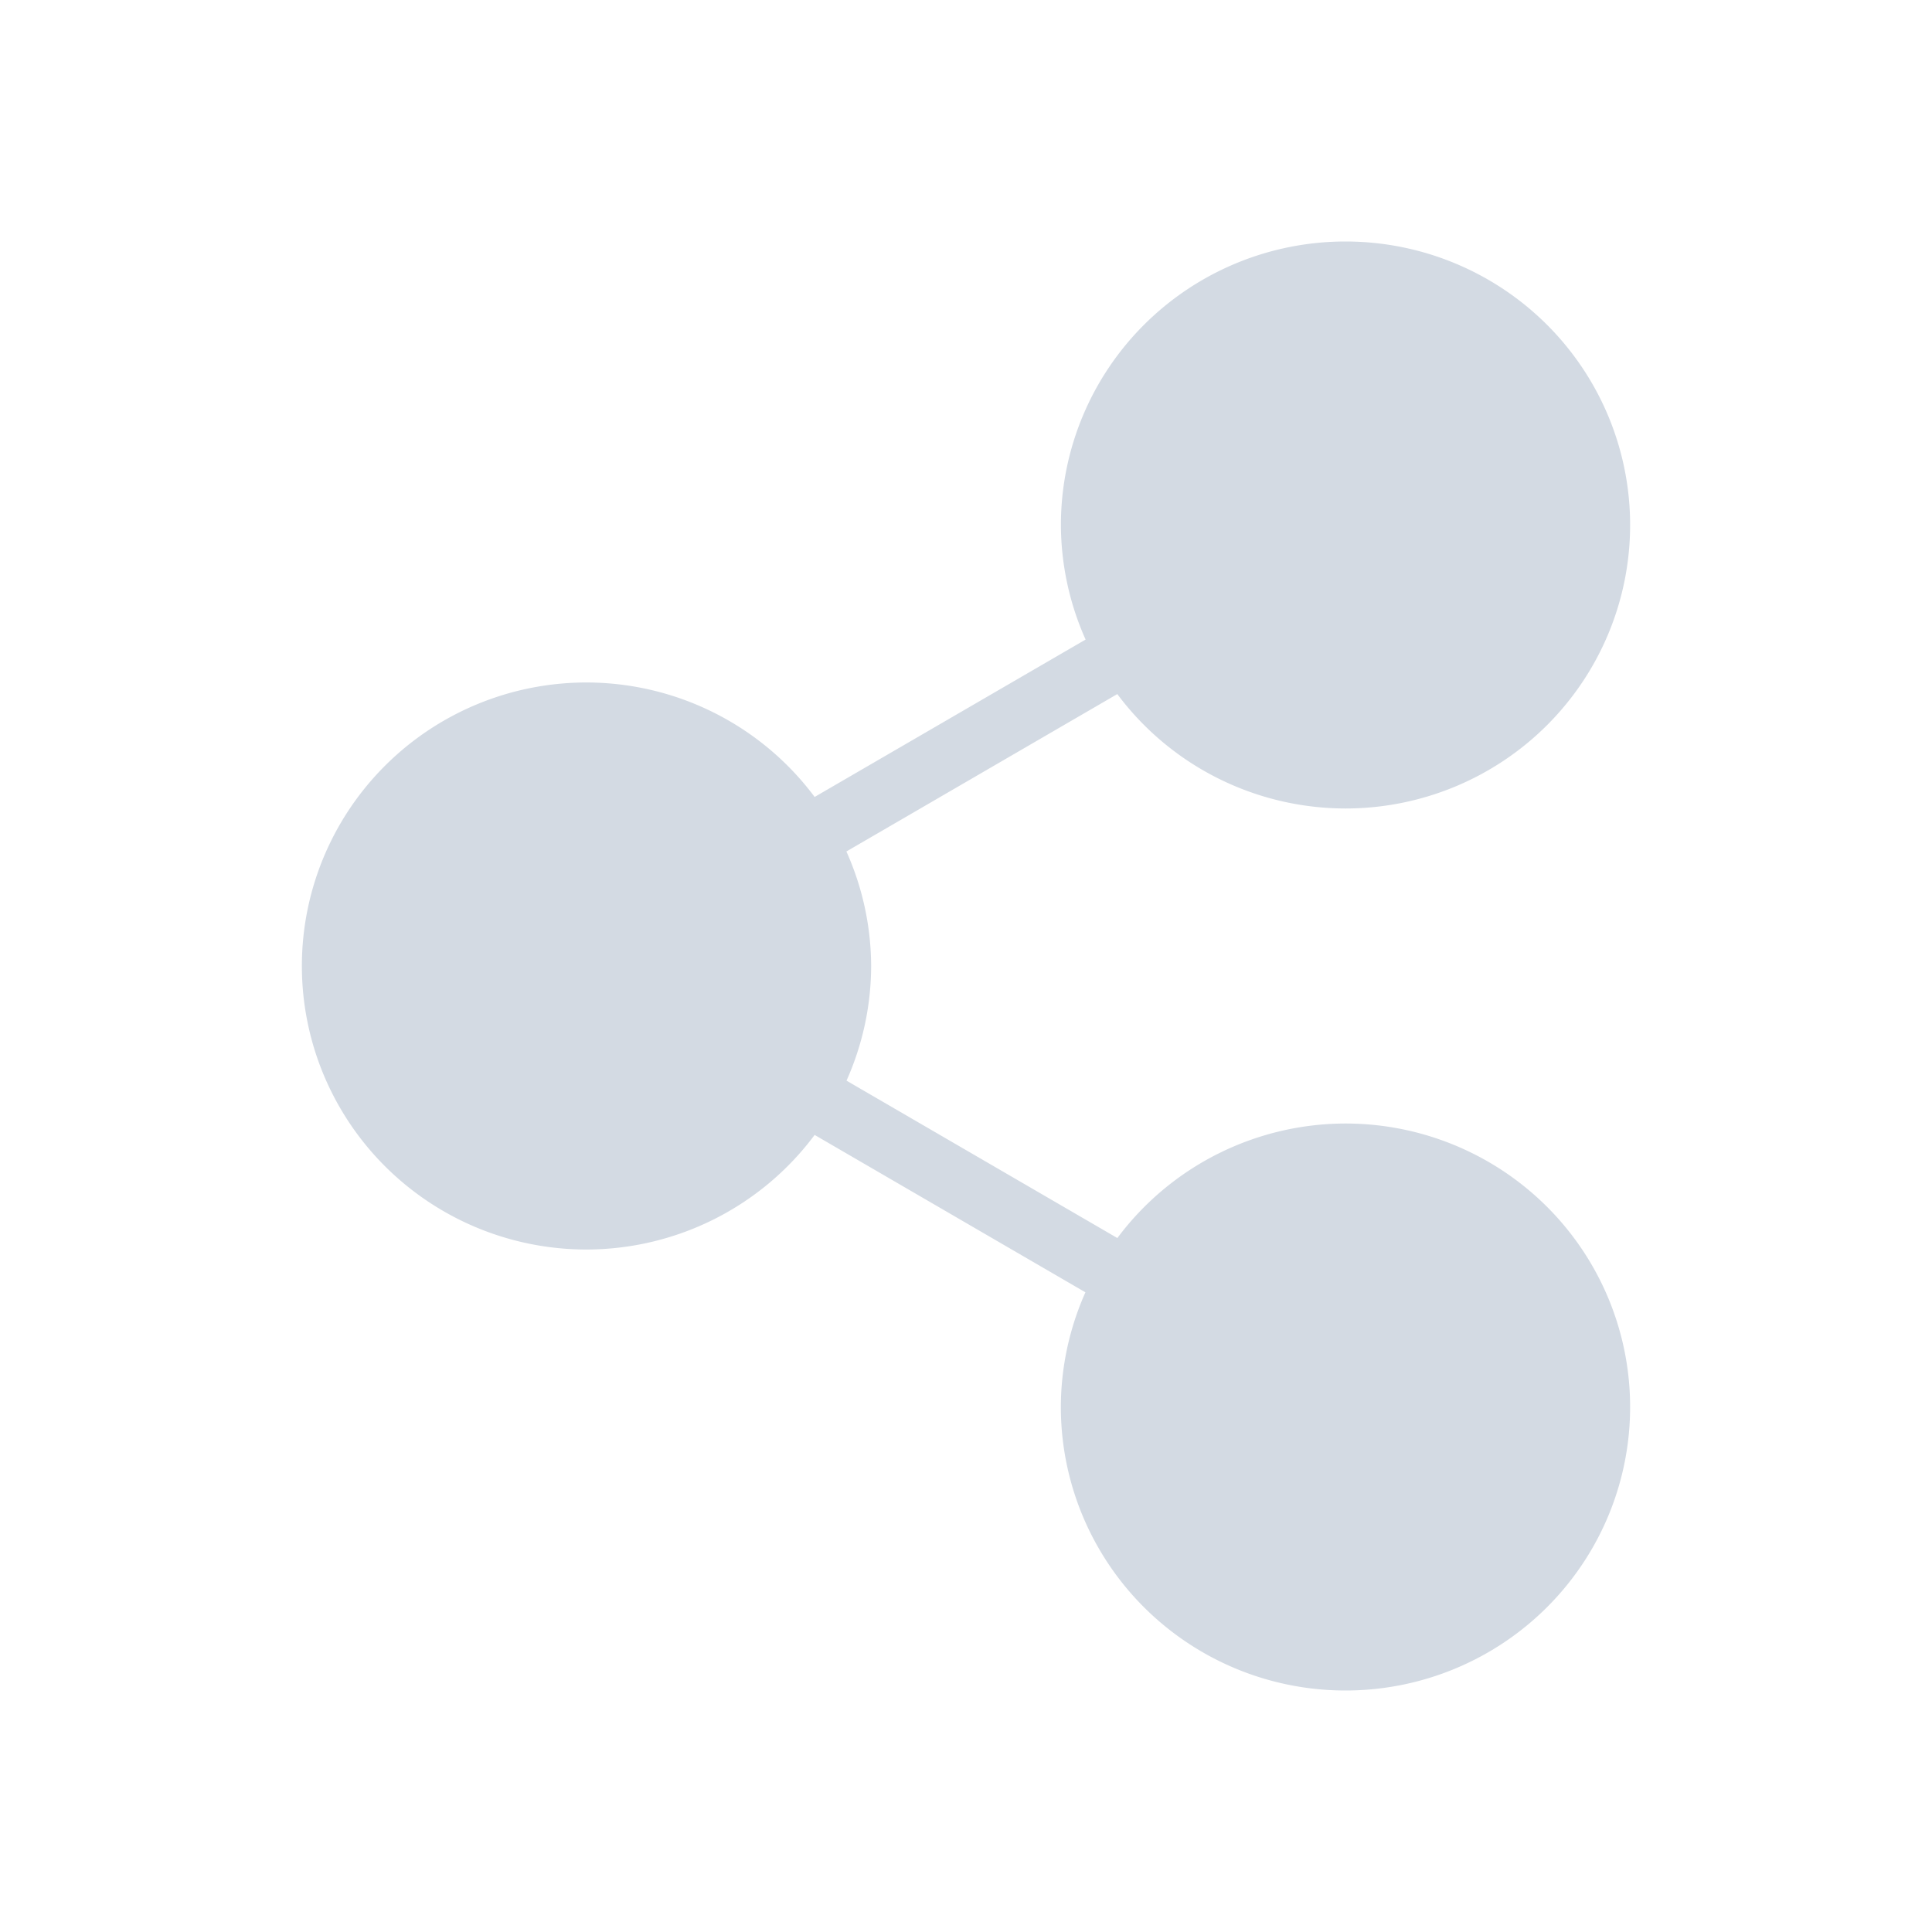 <?xml version="1.0" encoding="UTF-8" standalone="no"?>
<svg
   width="32"
   height="32"
   version="1.1"
   id="svg2222"
   sodipodi:docname="emblem.svg"
   inkscape:version="1.3 (0e150ed6c4, 2023-07-21)"
   xmlns:inkscape="http://www.inkscape.org/namespaces/inkscape"
   xmlns:sodipodi="http://sodipodi.sourceforge.net/DTD/sodipodi-0.dtd"
   xmlns="http://www.w3.org/2000/svg"
   xmlns:svg="http://www.w3.org/2000/svg">
  <defs
     id="defs2226" />
  <sodipodi:namedview
     id="namedview2224"
     pagecolor="#000000"
     bordercolor="#008080"
     borderopacity="1"
     inkscape:showpageshadow="false"
     inkscape:pageopacity="0"
     inkscape:pagecheckerboard="true"
     inkscape:deskcolor="#000000"
     showgrid="true"
     inkscape:zoom="7.375"
     inkscape:cx="12.067797"
     inkscape:cy="16.067797"
     inkscape:window-width="1920"
     inkscape:window-height="994"
     inkscape:window-x="0"
     inkscape:window-y="0"
     inkscape:window-maximized="1"
     inkscape:current-layer="svg2222">
    <inkscape:grid
       type="xygrid"
       id="grid2709"
       originx="0"
       originy="0"
       spacingy="1"
       spacingx="1"
       units="px"
       visible="true" />
  </sodipodi:namedview>
  <g
     id="22-22-emblem-shared-symbolic"
     transform="translate(32,10)">
    <rect
       style="opacity:0.001"
       width="22"
       height="22"
       x="0"
       y="0"
       id="rect2212" />
    <path
       style="opacity:1;fill:#d3dae3;fill-opacity:1"
       d="m 15,3 a 3,3 0 0 0 -3,3 3,3 0 0 0 0.229,1.143 L 9.24,9.01 A 3,3 0 0 0 7,8 3,3 0 0 0 4,11 3,3 0 0 0 7,14 3,3 0 0 0 9.242,12.99 l 2.984,1.867 A 3,3 0 0 0 12,16 a 3,3 0 0 0 3,3 3,3 0 0 0 3,-3 3,3 0 0 0 -3,-3 3,3 0 0 0 -2.242,1.01 L 9.773,12.143 A 3,3 0 0 0 10,11 3,3 0 0 0 9.771,9.857 L 12.76,7.99 A 3,3 0 0 0 15,9 3,3 0 0 0 18,6 3,3 0 0 0 15,3 Z"
       id="path2214" />
  </g>
  <g
     id="emblem-shared-symbolic">
    <rect
       style="opacity:0.001"
       width="32"
       height="32"
       x="0"
       y="0"
       id="rect2217" />
    <path
       style="opacity:1;fill:#d3dae3;fill-opacity:1;stroke-width:1.046"
       d="m 22.286,4 a 4.714,4.696 0 0 0 -4.714,4.696 4.714,4.696 0 0 0 0.409,1.897 L 13.493,13.2 A 4.714,4.696 0 0 0 9.714,11.304 4.714,4.696 0 0 0 5,16 4.714,4.696 0 0 0 9.714,20.696 4.714,4.696 0 0 0 13.493,18.798 l 4.485,2.607 A 4.714,4.696 0 0 0 17.571,23.304 4.714,4.696 0 0 0 22.286,28 4.714,4.696 0 0 0 27,23.304 4.714,4.696 0 0 0 22.286,18.609 4.714,4.696 0 0 0 18.507,20.506 L 14.021,17.899 A 4.714,4.696 0 0 0 14.429,16 4.714,4.696 0 0 0 14.019,14.103 l 4.487,-2.607 A 4.714,4.696 0 0 0 22.286,13.391 4.714,4.696 0 0 0 27,8.696 4.714,4.696 0 0 0 22.286,4 Z"
       id="path2219" />
  </g>
</svg>
